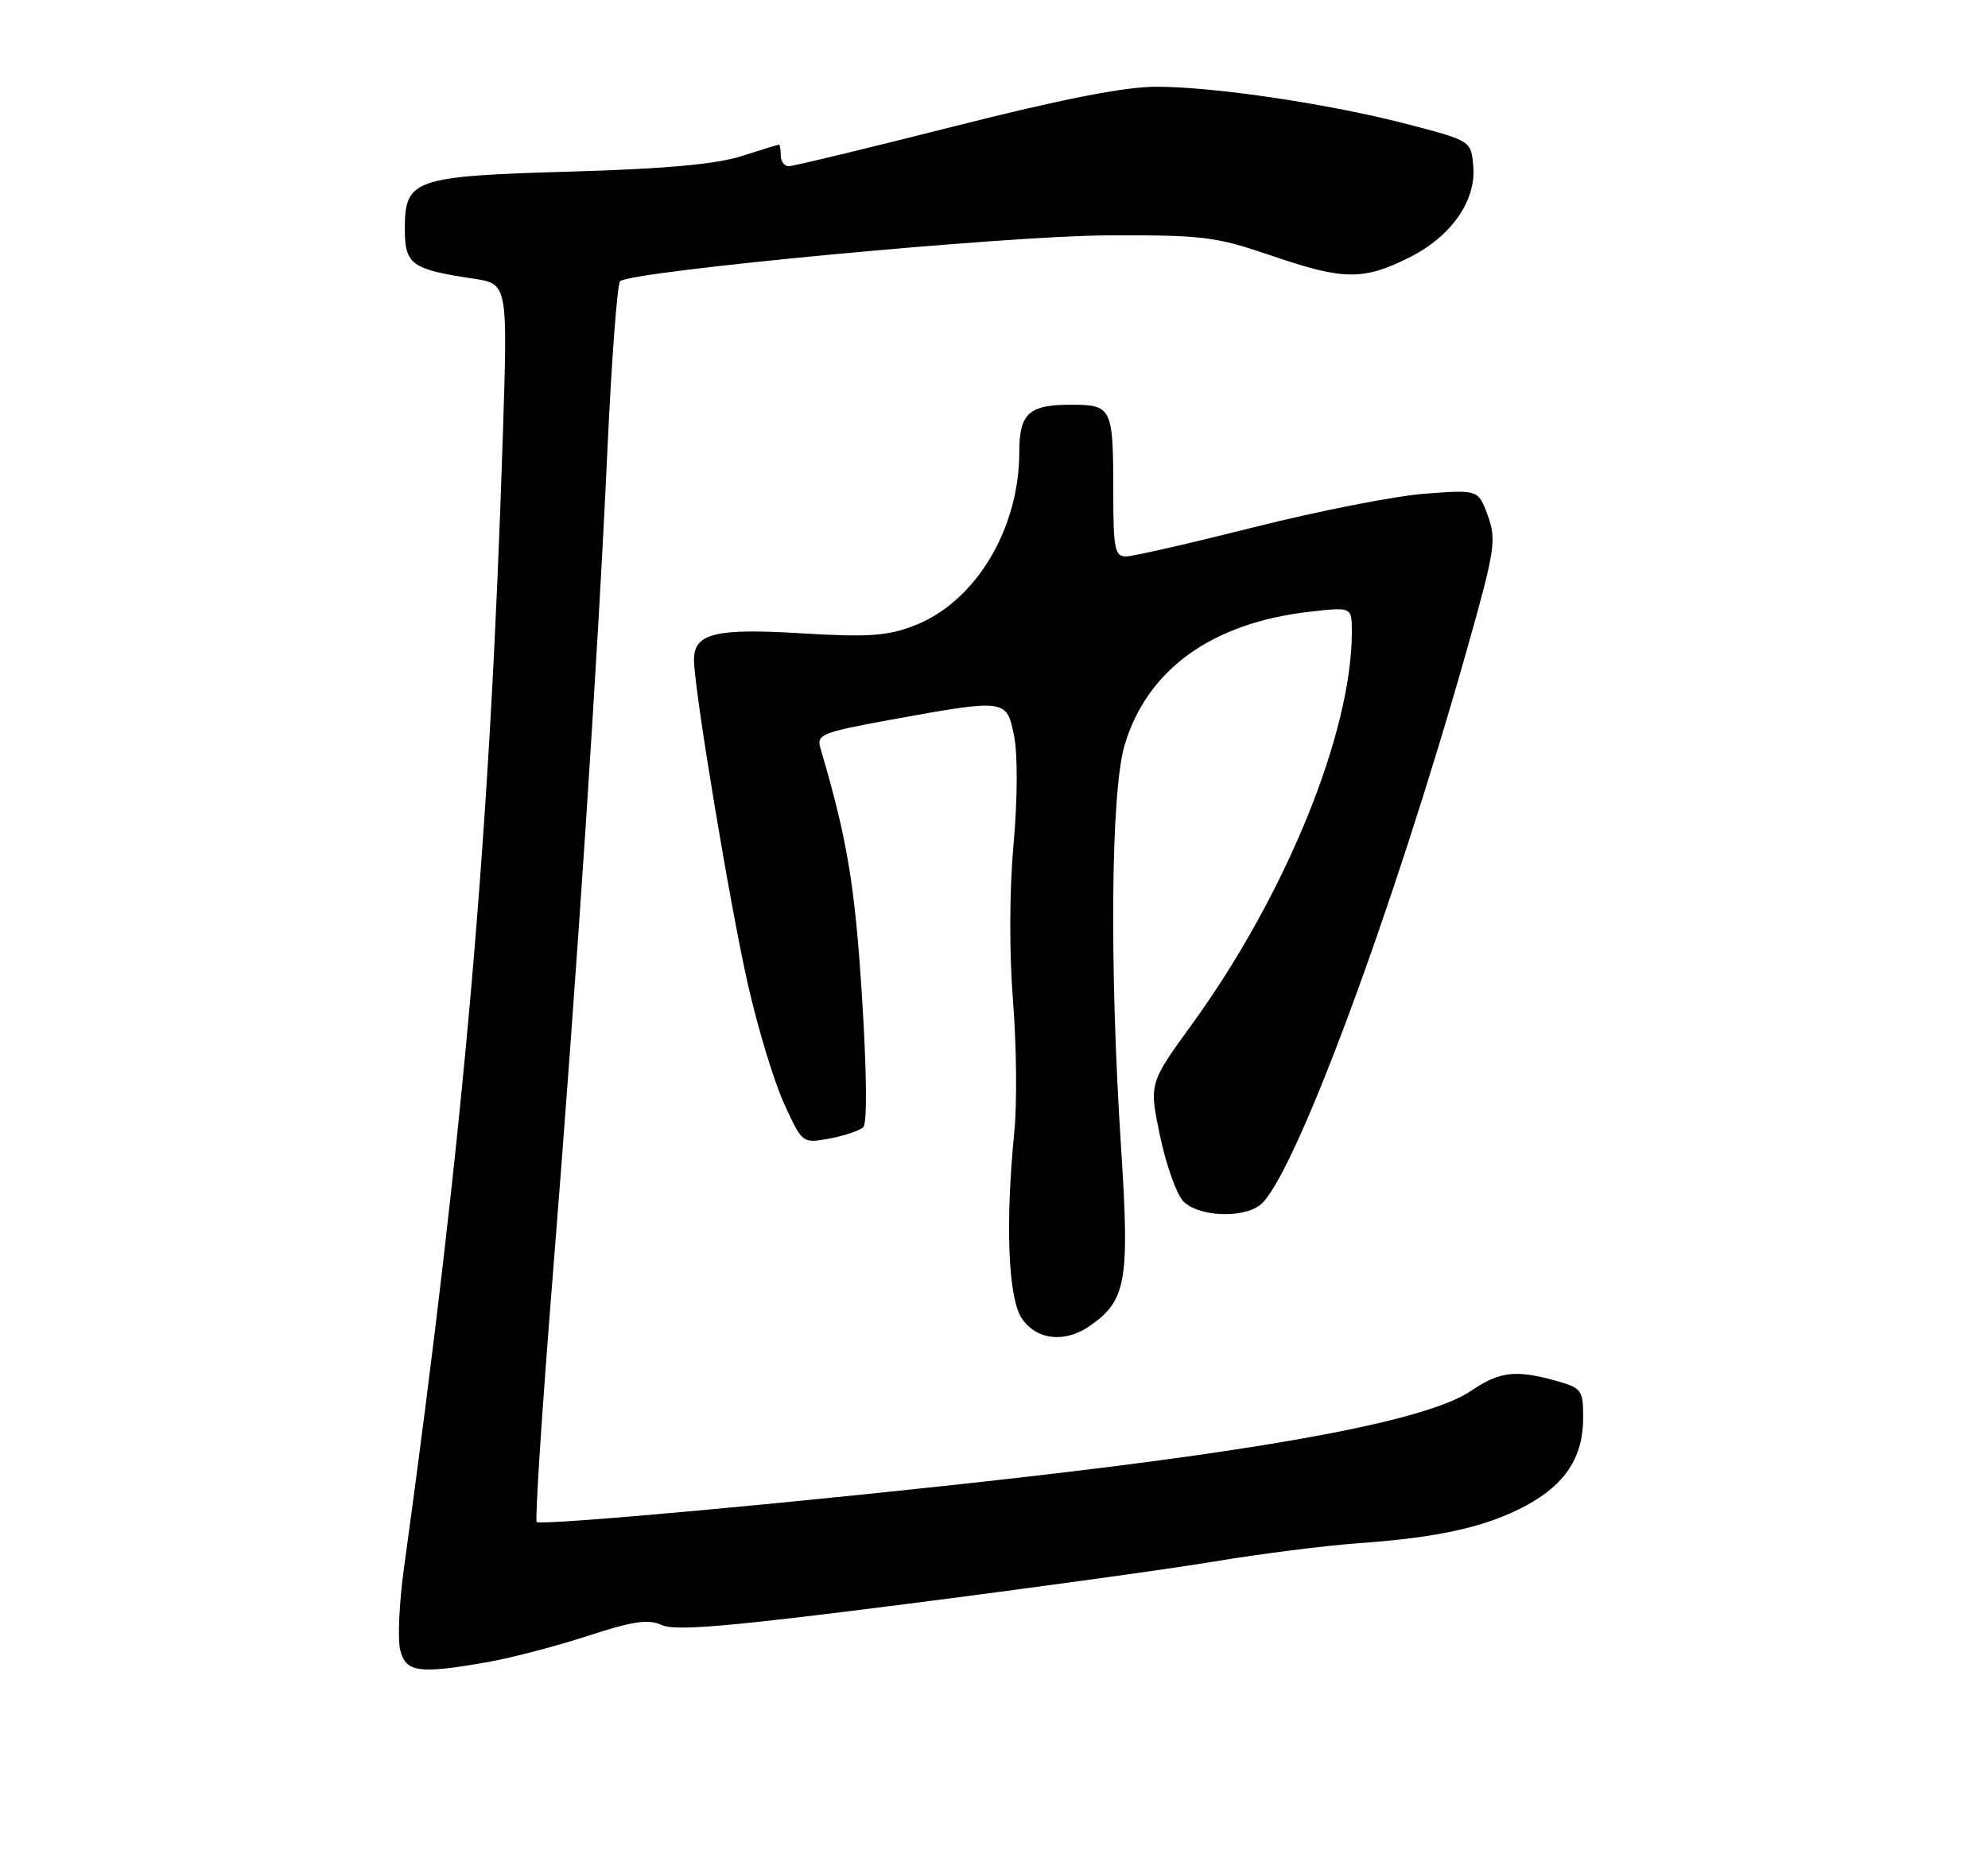 <?xml version="1.0" encoding="UTF-8" standalone="no"?>
<!DOCTYPE svg PUBLIC "-//W3C//DTD SVG 1.1//EN" "http://www.w3.org/Graphics/SVG/1.1/DTD/svg11.dtd" >
<svg xmlns="http://www.w3.org/2000/svg" xmlns:xlink="http://www.w3.org/1999/xlink" version="1.1" viewBox="0 0 275 256">
 <g >
 <path fill="currentColor"
d=" M 67.57 229.95 C 70.83 229.37 77.03 227.74 81.35 226.33 C 87.63 224.28 89.67 223.99 91.59 224.86 C 93.43 225.70 101.06 225.04 125.24 221.95 C 142.43 219.76 161.68 217.10 168.00 216.05 C 174.32 214.99 183.26 213.86 187.85 213.53 C 199.07 212.73 205.59 211.27 211.07 208.33 C 216.54 205.39 219.00 201.62 219.00 196.14 C 219.00 192.32 218.79 192.04 215.25 191.05 C 209.65 189.50 207.45 189.75 203.51 192.43 C 197.66 196.40 177.60 200.27 141.50 204.39 C 112.90 207.66 74.83 211.16 74.24 210.58 C 73.99 210.32 74.96 195.35 76.40 177.31 C 79.83 134.50 82.70 91.15 84.01 62.52 C 84.59 49.88 85.39 39.26 85.78 38.91 C 87.39 37.51 139.15 32.63 153.00 32.57 C 166.48 32.51 168.10 32.71 176.00 35.41 C 185.82 38.77 188.57 38.81 194.90 35.65 C 200.72 32.75 204.20 27.82 203.80 23.03 C 203.50 19.50 203.50 19.50 195.00 17.26 C 184.20 14.42 168.08 12.00 159.93 12.00 C 155.58 12.00 146.88 13.71 131.91 17.50 C 119.97 20.52 109.71 23.00 109.10 23.00 C 108.50 23.00 108.00 22.32 108.00 21.50 C 108.00 20.68 107.89 20.00 107.75 20.01 C 107.61 20.02 105.25 20.74 102.50 21.62 C 99.02 22.73 91.88 23.37 79.00 23.74 C 57.22 24.37 56.00 24.79 56.00 31.64 C 56.00 36.61 56.89 37.26 65.46 38.55 C 70.23 39.26 70.23 39.26 69.57 59.88 C 67.78 115.74 64.26 156.08 55.87 217.06 C 55.22 221.77 54.99 226.83 55.36 228.31 C 56.14 231.41 57.95 231.65 67.57 229.95 Z  M 150.78 183.44 C 155.80 179.93 156.27 177.26 155.09 158.98 C 153.45 133.76 153.66 109.50 155.57 103.09 C 158.68 92.62 167.66 86.16 181.25 84.63 C 187.00 83.98 187.00 83.98 187.00 87.43 C 187.00 101.38 177.87 123.80 164.90 141.70 C 158.95 149.90 158.95 149.90 160.45 157.10 C 161.28 161.05 162.71 165.13 163.63 166.15 C 165.59 168.30 171.75 168.66 174.28 166.75 C 178.86 163.29 192.60 126.40 202.96 89.74 C 206.80 76.14 207.02 74.71 205.82 71.37 C 204.50 67.74 204.50 67.74 197.00 68.32 C 192.88 68.64 182.30 70.72 173.50 72.94 C 164.70 75.16 156.71 76.99 155.75 76.99 C 154.21 77.00 154.00 75.91 154.00 68.08 C 154.00 56.34 153.83 56.00 148.09 56.00 C 142.33 56.00 141.00 57.22 141.00 62.52 C 141.00 73.27 134.89 83.35 126.40 86.59 C 122.71 88.00 120.04 88.18 110.94 87.63 C 98.95 86.90 96.00 87.62 96.00 91.29 C 96.01 95.32 100.92 124.94 103.44 136.14 C 104.81 142.20 107.07 149.65 108.46 152.69 C 110.99 158.22 110.99 158.22 114.75 157.53 C 116.81 157.15 118.91 156.44 119.42 155.95 C 119.97 155.42 119.90 148.26 119.23 137.78 C 118.24 122.31 117.20 116.12 113.48 103.48 C 112.94 101.63 113.72 101.32 123.19 99.59 C 139.19 96.68 139.25 96.69 140.28 101.84 C 140.79 104.38 140.76 110.63 140.20 116.84 C 139.63 123.27 139.60 131.87 140.13 138.50 C 140.61 144.55 140.70 152.65 140.32 156.50 C 139.05 169.37 139.45 179.51 141.33 182.38 C 143.32 185.42 147.31 185.87 150.78 183.44 Z "/>
</g>
</svg>